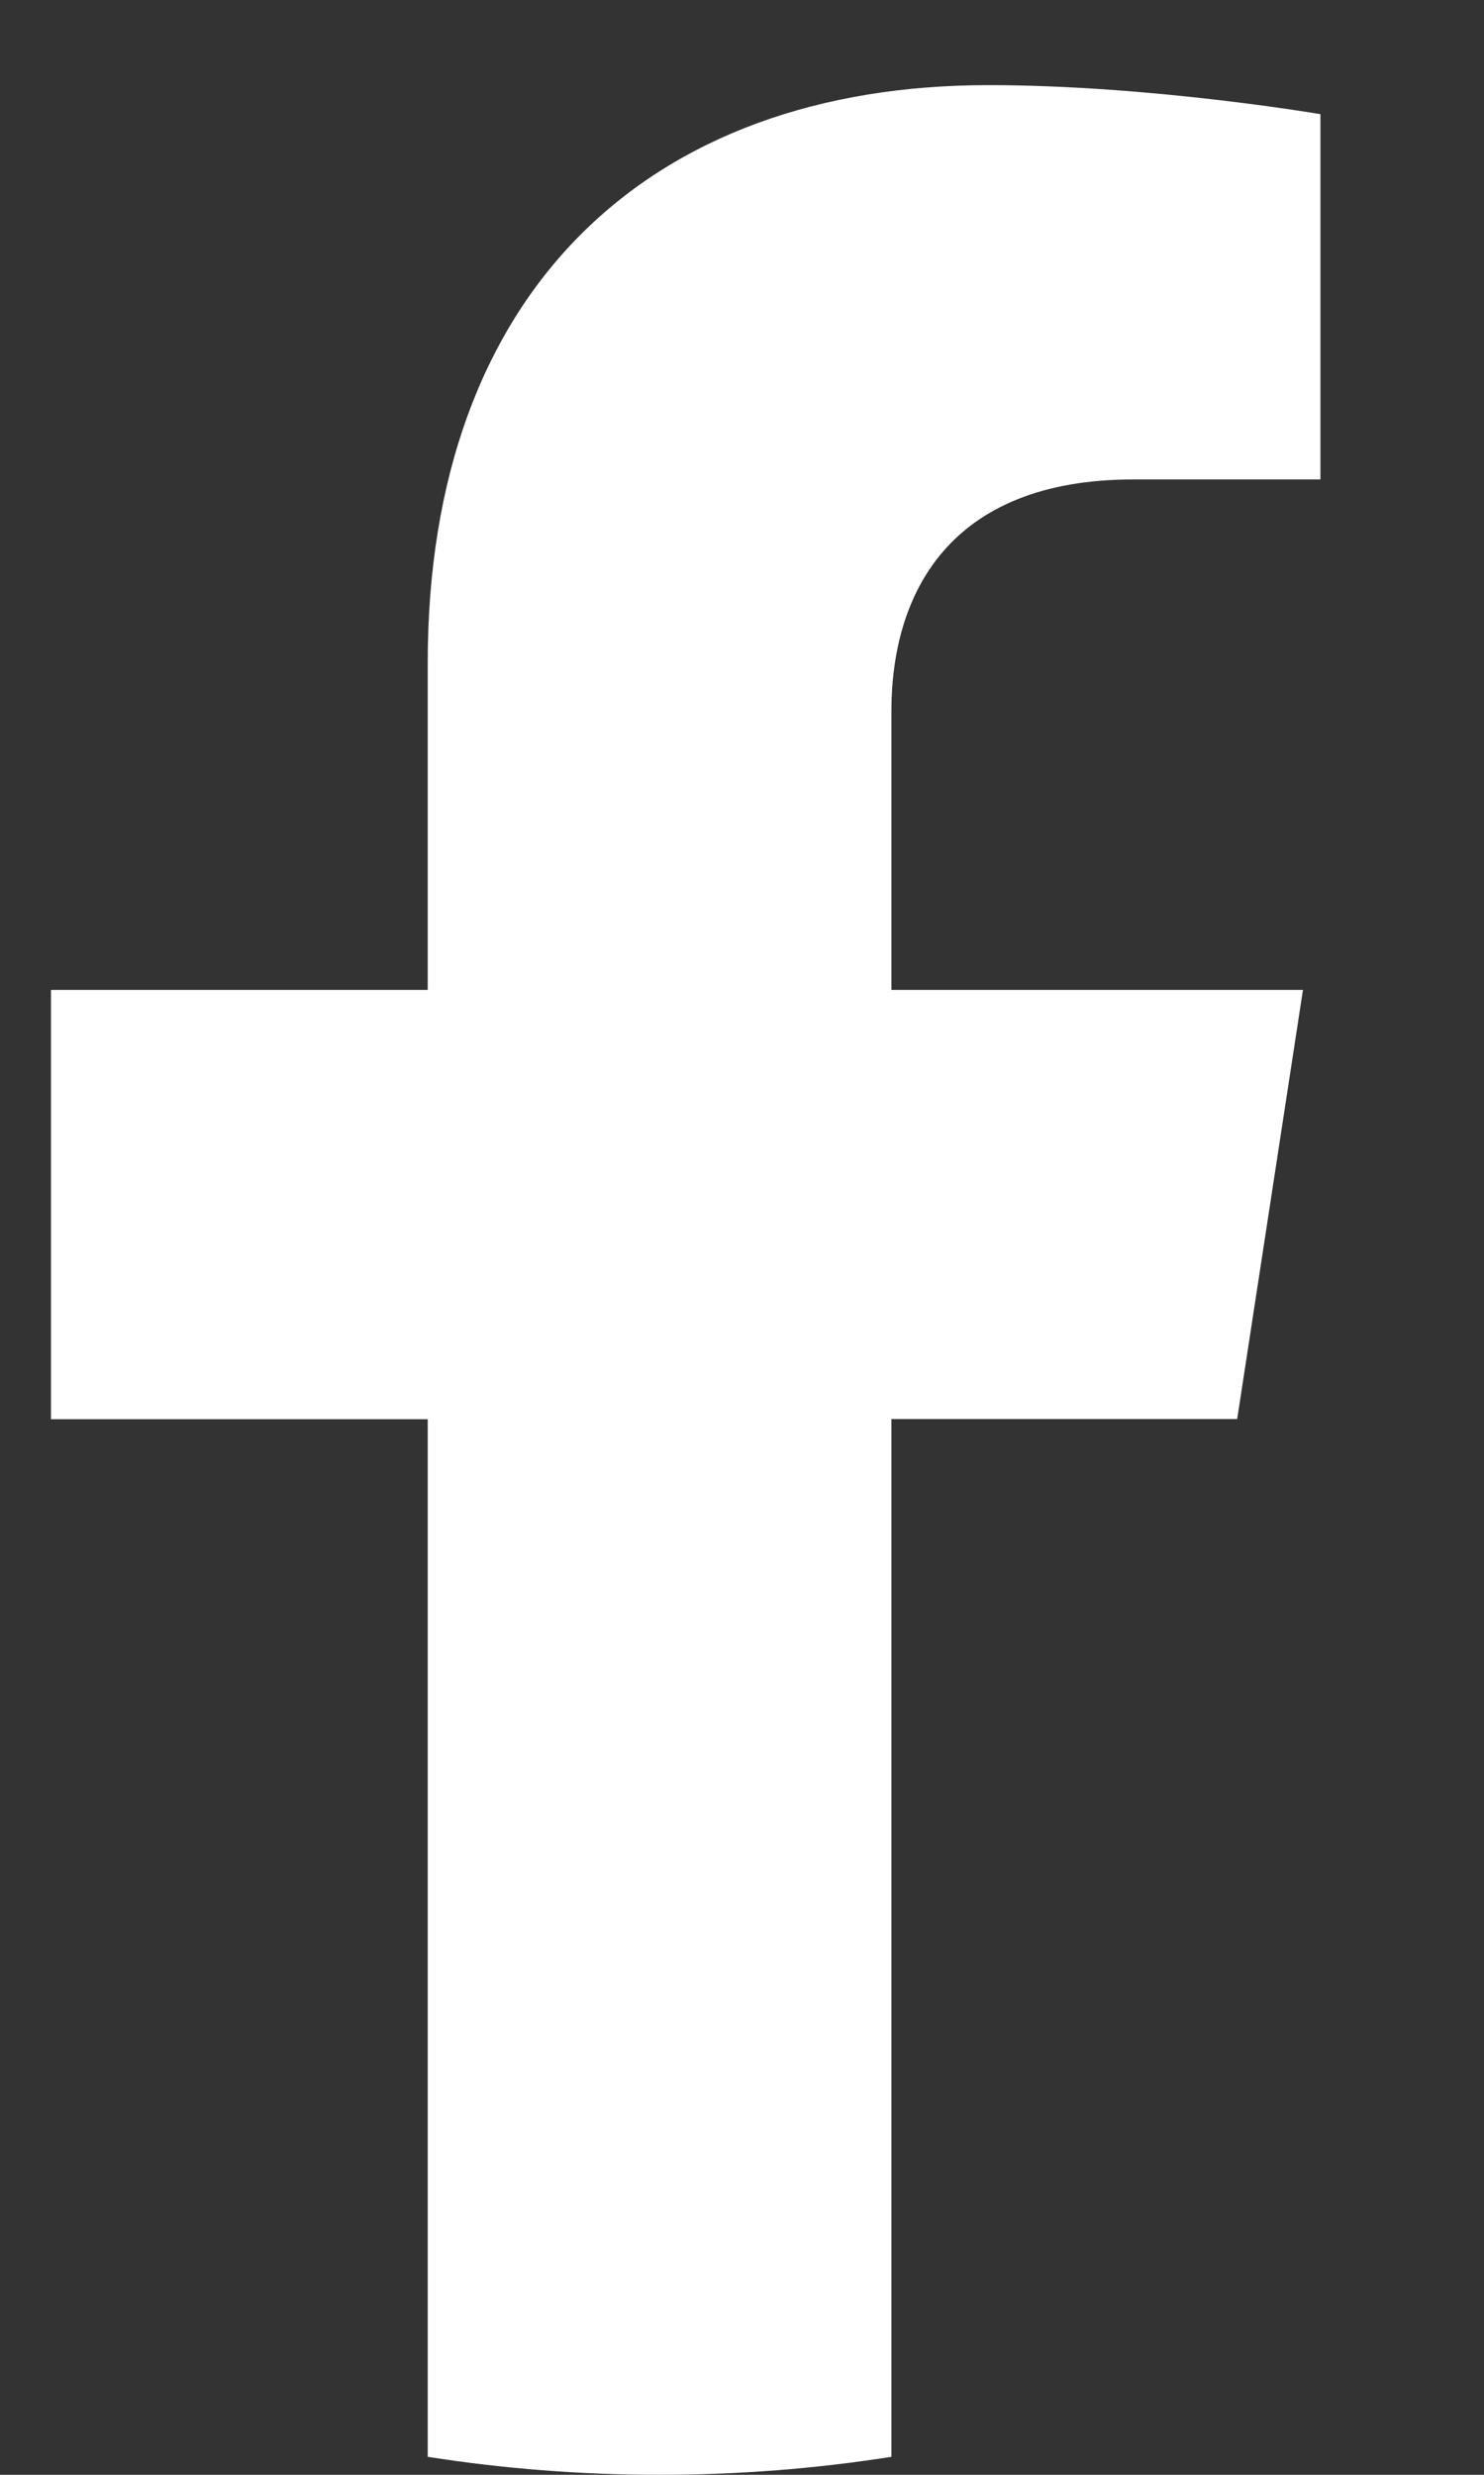 <svg width="9" height="15" viewBox="0 0 9 15" fill="none" xmlns="http://www.w3.org/2000/svg">
<rect x="0" y="0" width="9" height="15" fill="#333333" stroke="none"/>
<path d="M7.503 8.602L7.902 6H5.406V4.312C5.406 3.601 5.754 2.906 6.873 2.906H8.008V0.692C8.008 0.692 6.978 0.516 5.994 0.516C3.937 0.516 2.594 1.762 2.594 4.017V6H0.309V8.602H2.594V14.891C3.053 14.963 3.522 15 4 15C4.478 15 4.948 14.963 5.406 14.891V8.601H7.503V8.602Z" fill="white"/>
</svg>
